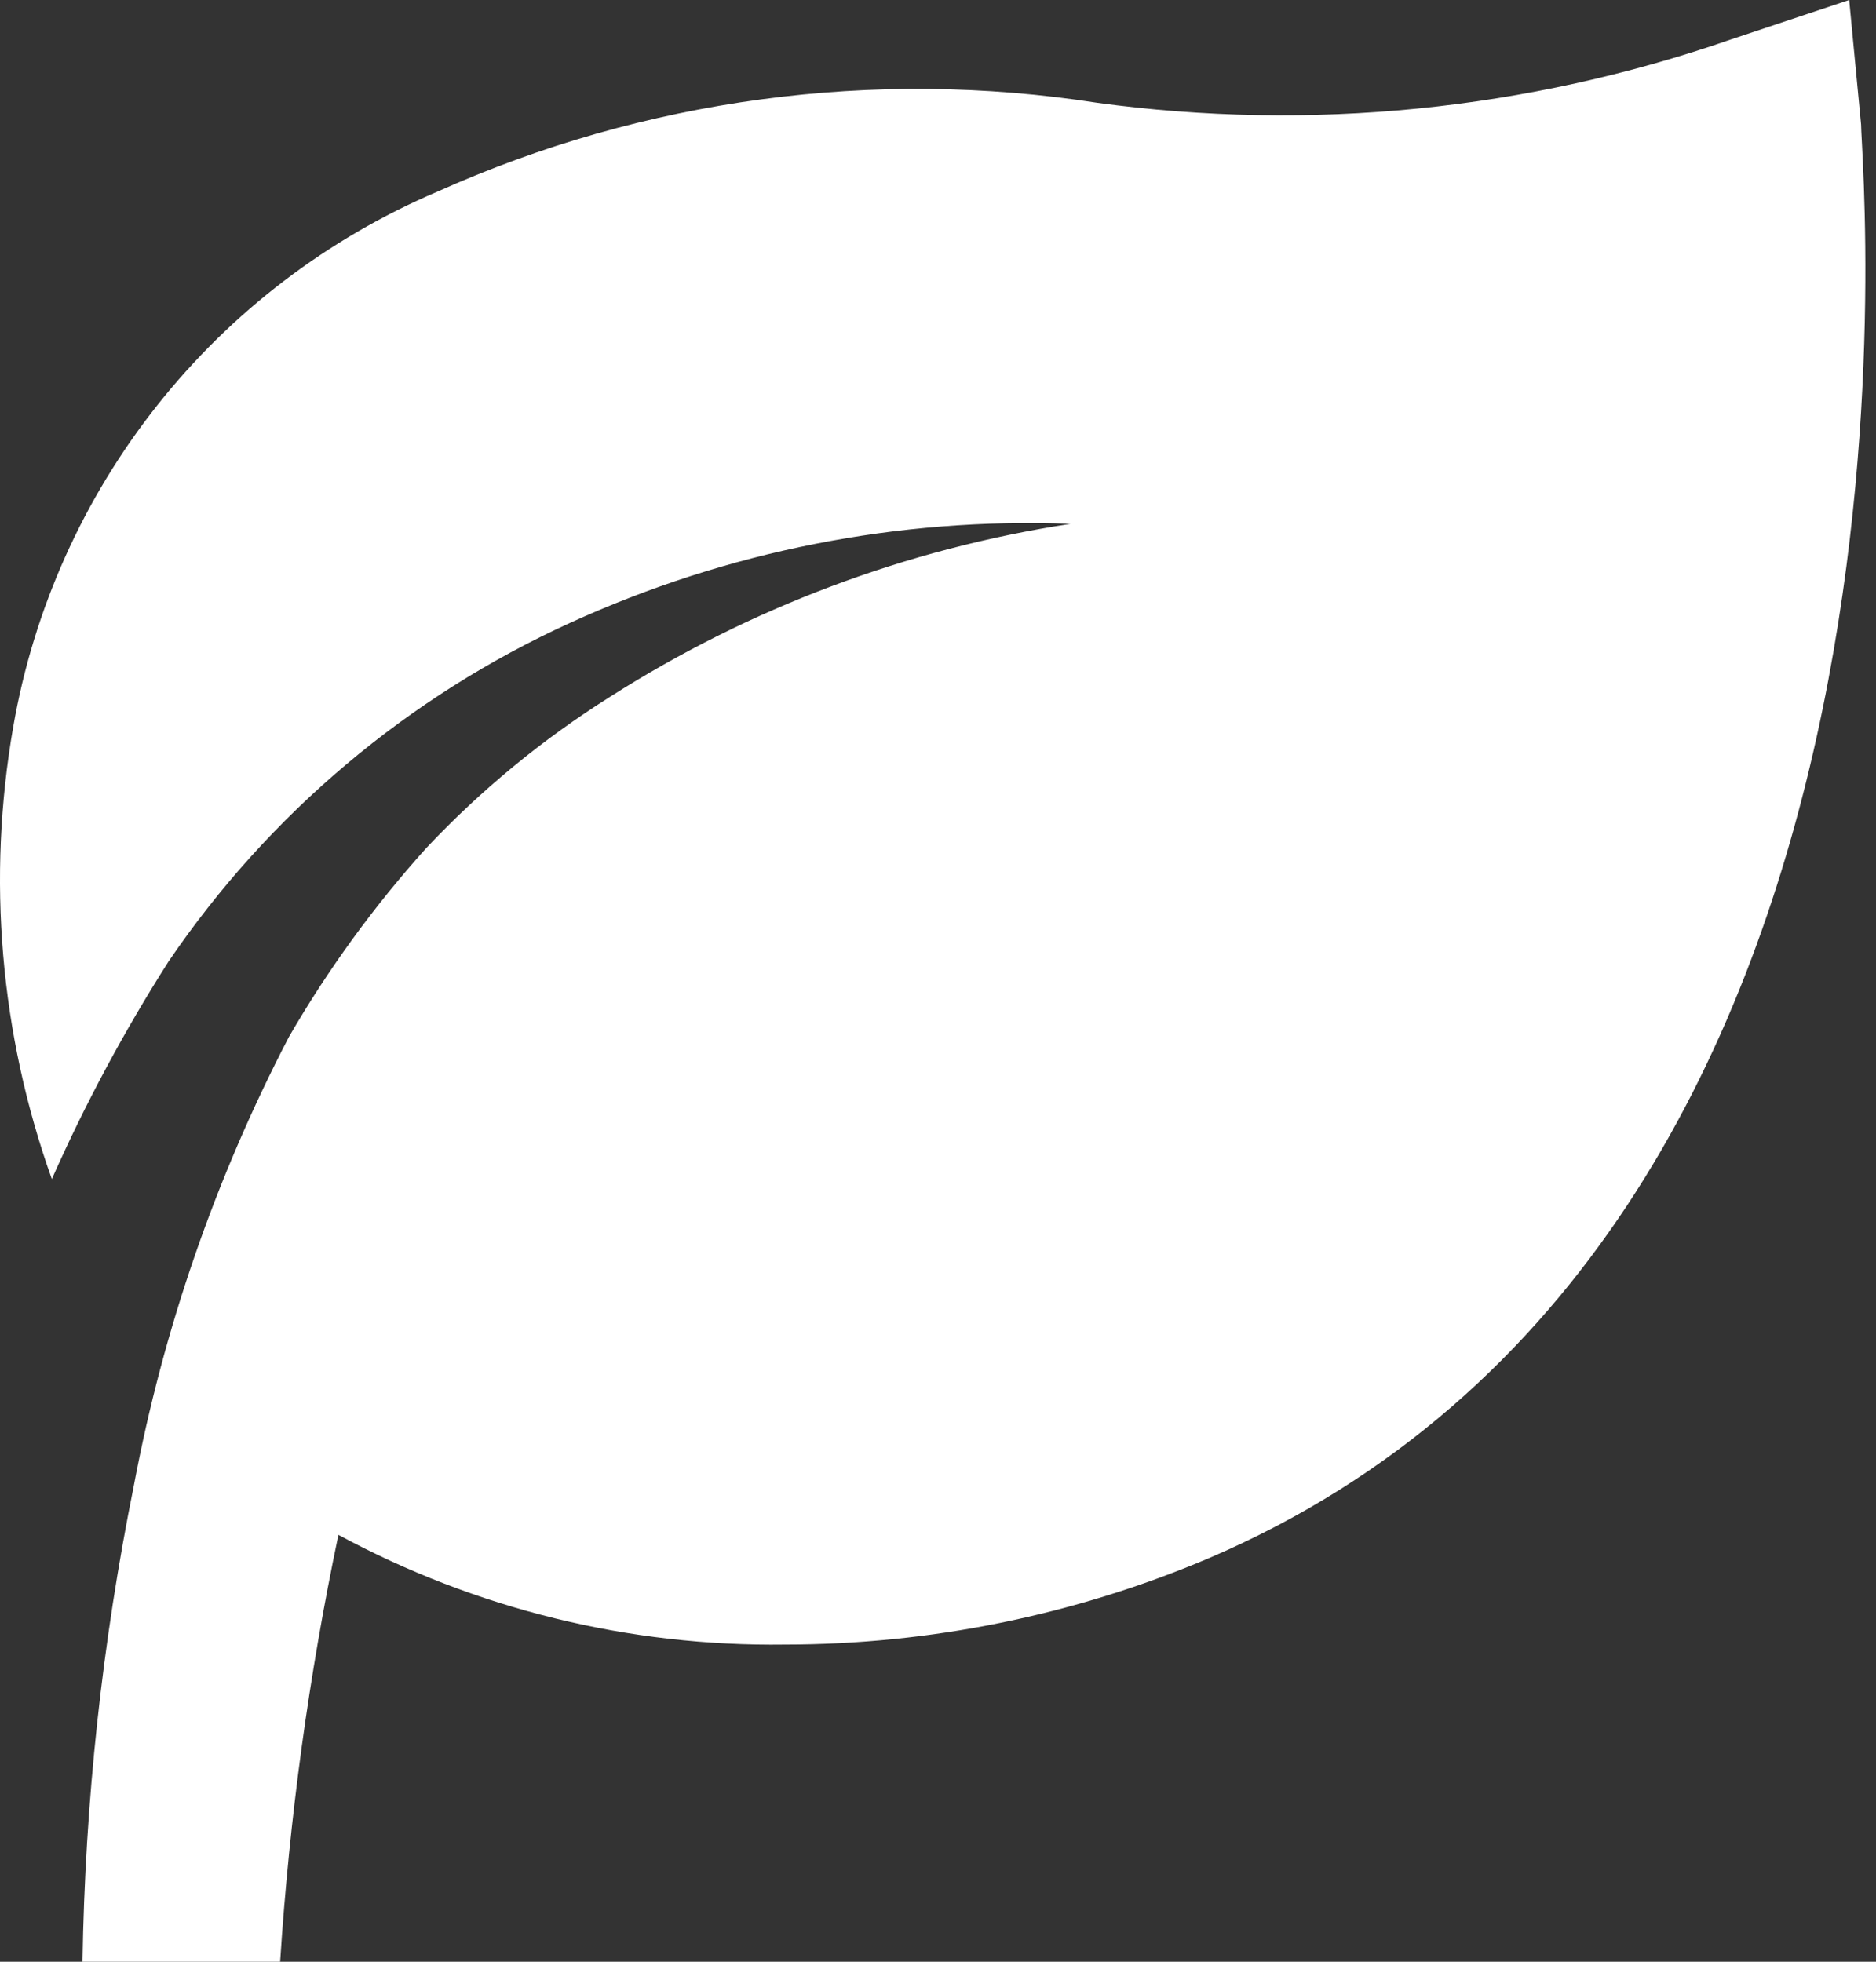 <svg width="44" height="46" viewBox="0 0 44 46" fill="none" xmlns="http://www.w3.org/2000/svg">
<rect x="0" y="0" width="44" height="46" fill="#333333" stroke="none"/>
<path d="M43.65 2.92L43.371 0L40.59 0.927C35.824 2.583 30.735 3.091 25.735 2.41C20.482 1.595 15.105 2.319 10.254 4.496C7.683 5.591 5.426 7.312 3.69 9.501C1.954 11.691 0.792 14.28 0.312 17.034C-0.31 20.59 0.001 24.248 1.216 27.648C1.998 25.882 2.913 24.178 3.951 22.549C6.306 19.084 9.569 16.334 13.383 14.6C17.057 12.923 21.073 12.129 25.11 12.283C21.267 12.87 17.589 14.251 14.31 16.338C12.728 17.332 11.28 18.524 9.999 19.884C8.775 21.244 7.695 22.727 6.778 24.311C5.055 27.62 3.829 31.165 3.14 34.832C2.397 38.511 1.993 42.25 1.935 46.002H6.57C6.787 42.637 7.244 39.291 7.937 35.991C11.152 37.727 14.758 38.613 18.412 38.563C21.82 38.561 25.193 37.875 28.331 36.547C45.967 29.015 43.65 3.963 43.65 2.92Z" fill="white"/>
</svg>

